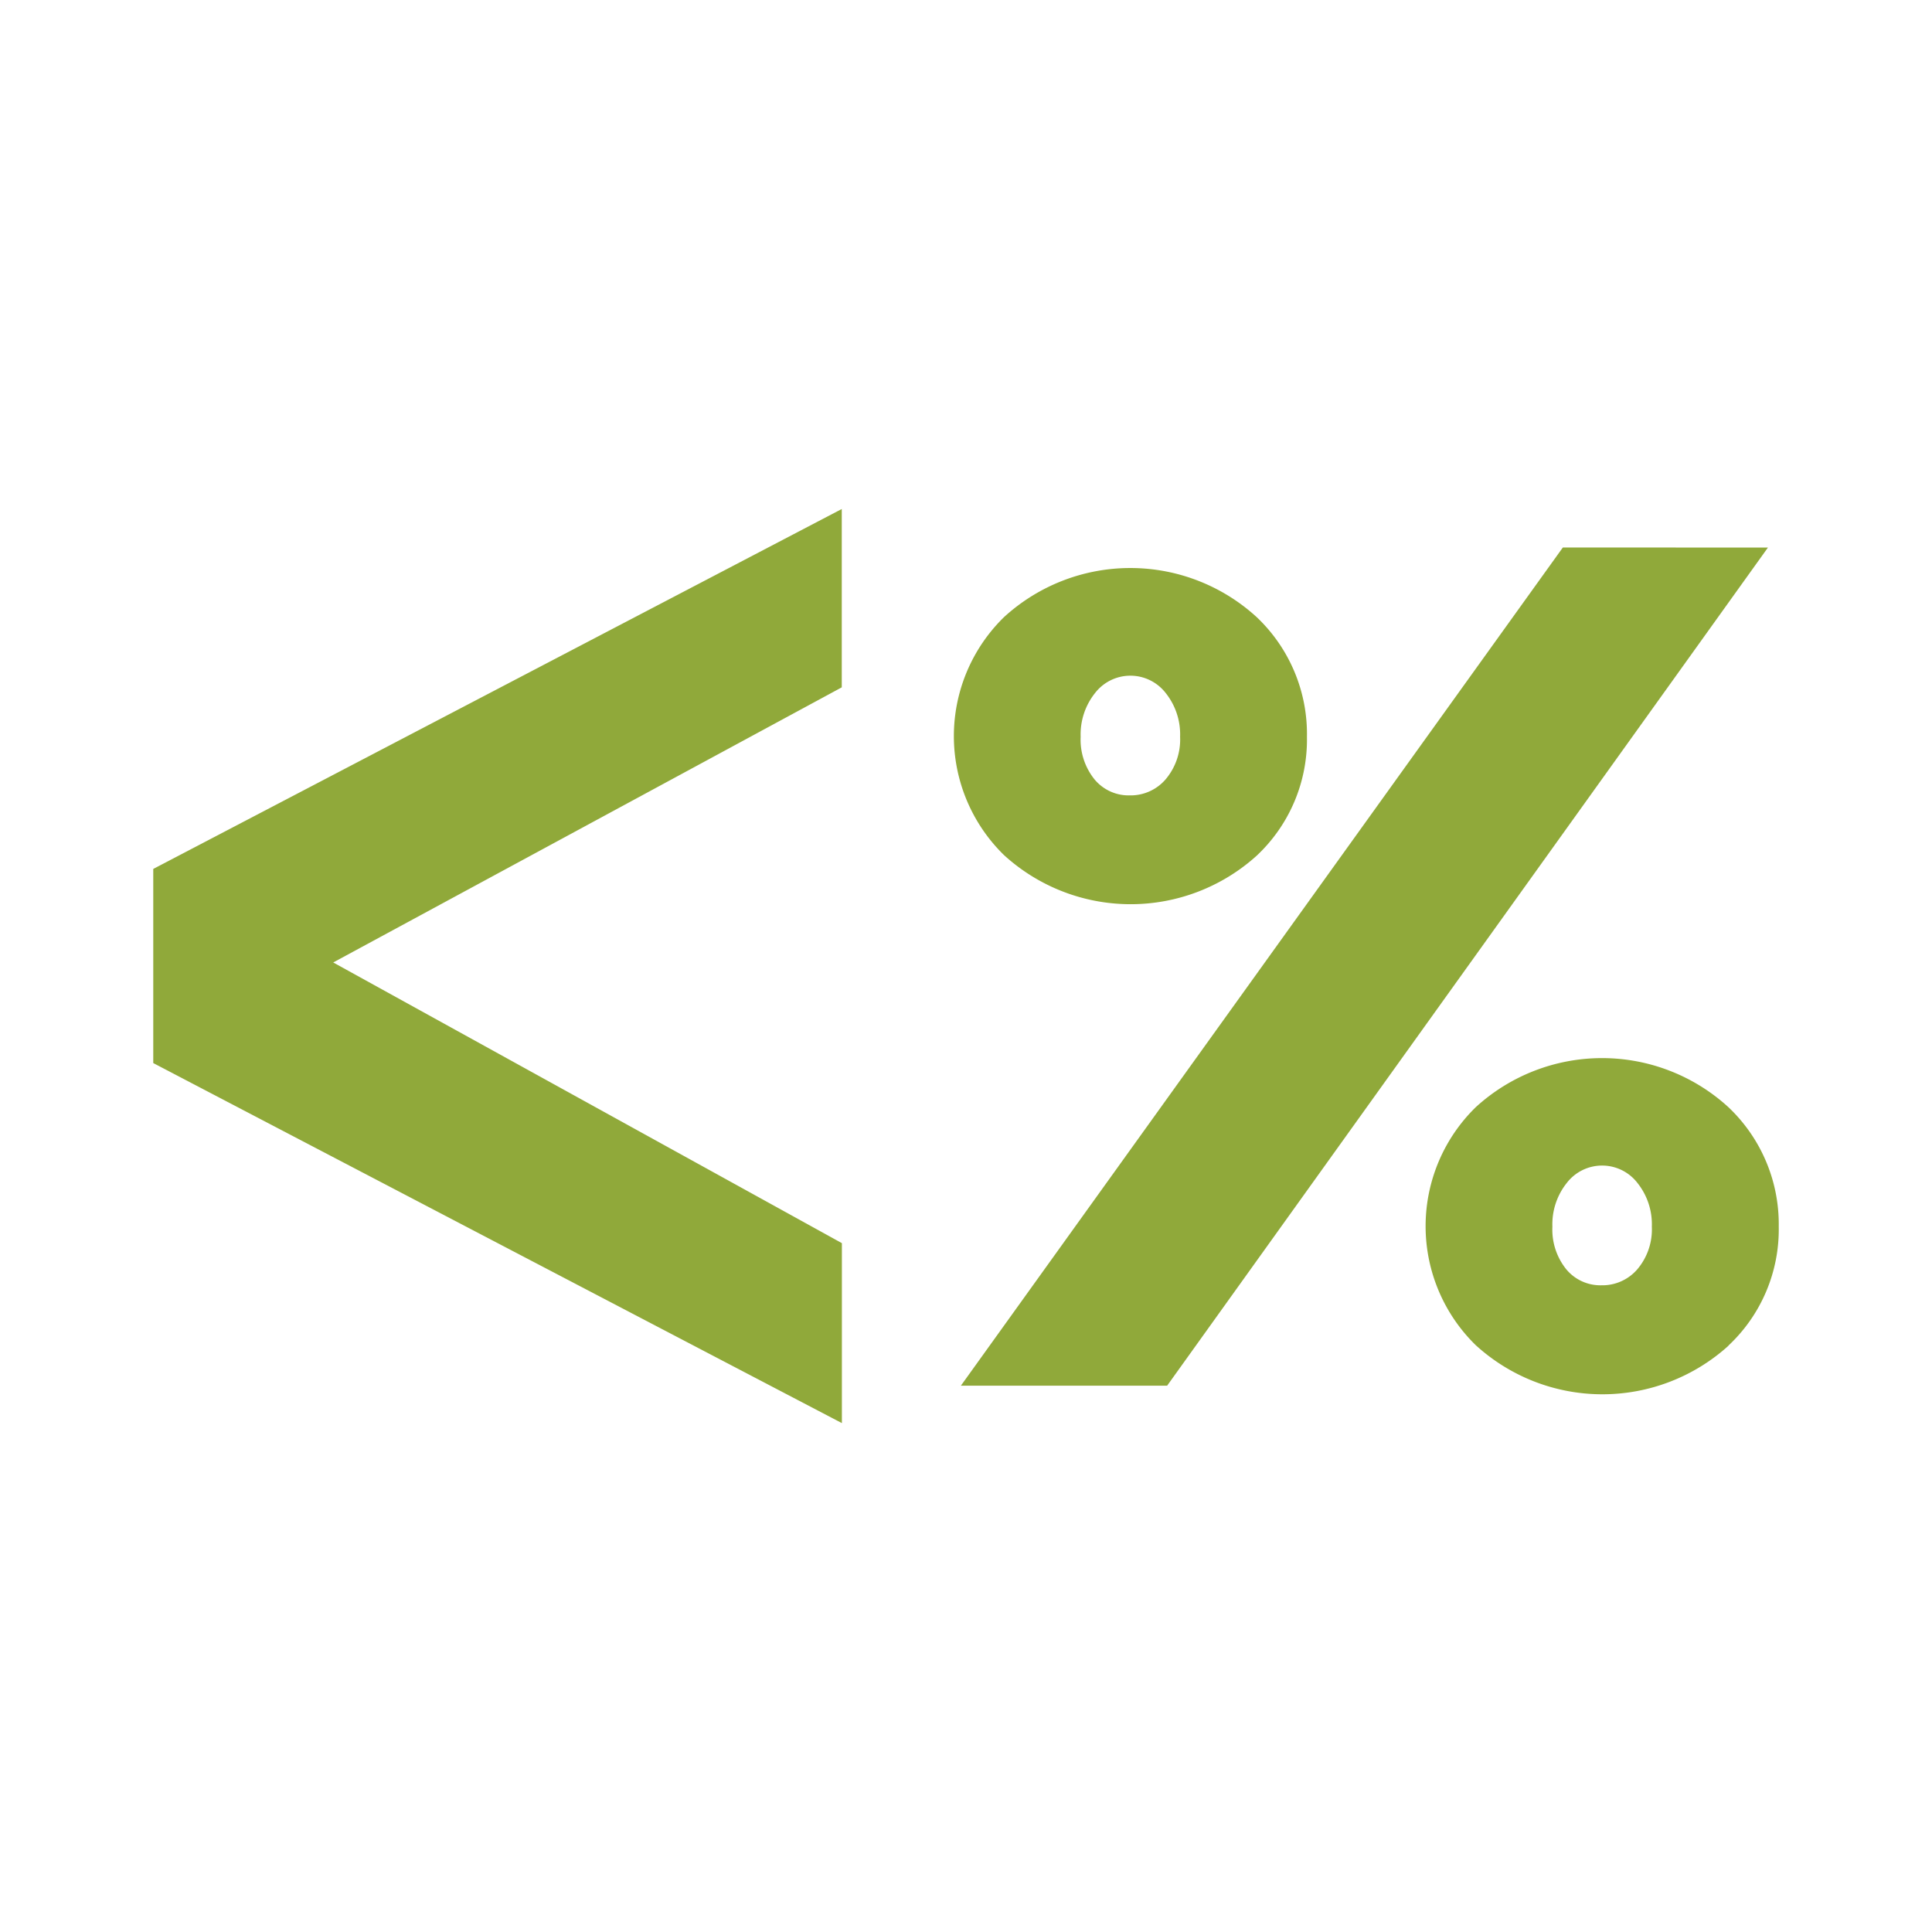 <svg xmlns="http://www.w3.org/2000/svg" width="100%" height="100%" viewBox="-0.64 -0.64 33.28 33.28"><path fill="#90a93a" d="M2 17.672v-3.344l11.86-6.2V11.2L5.1 15.939l8.762 4.835v3.1zm27.814-8.88L19.465 23.229h-3.553L26.281 8.791zM26.947 21.5a.794.794 0 00.619-.278 1.061 1.061 0 00.248-.732 1.141 1.141 0 00-.248-.753.768.768 0 00-1.217 0 1.141 1.141 0 00-.248.753 1.09 1.09 0 00.237.732.763.763 0 00.609.278zm2.186 1.042a3.237 3.237 0 01-4.352-.01 2.864 2.864 0 010-4.1 3.223 3.223 0 014.352 0A2.773 2.773 0 0130 20.486a2.74 2.74 0 01-.866 2.052zm-10.312-9.481a.794.794 0 00.619-.278 1.061 1.061 0 00.248-.732 1.141 1.141 0 00-.248-.753.769.769 0 00-1.217 0 1.141 1.141 0 00-.248.753 1.09 1.09 0 00.237.732.763.763 0 00.609.278zm2.186 1.039a3.237 3.237 0 01-4.352-.01 2.864 2.864 0 010-4.1 3.223 3.223 0 014.352 0 2.773 2.773 0 01.866 2.063 2.74 2.74 0 01-.866 2.047z"/></svg>